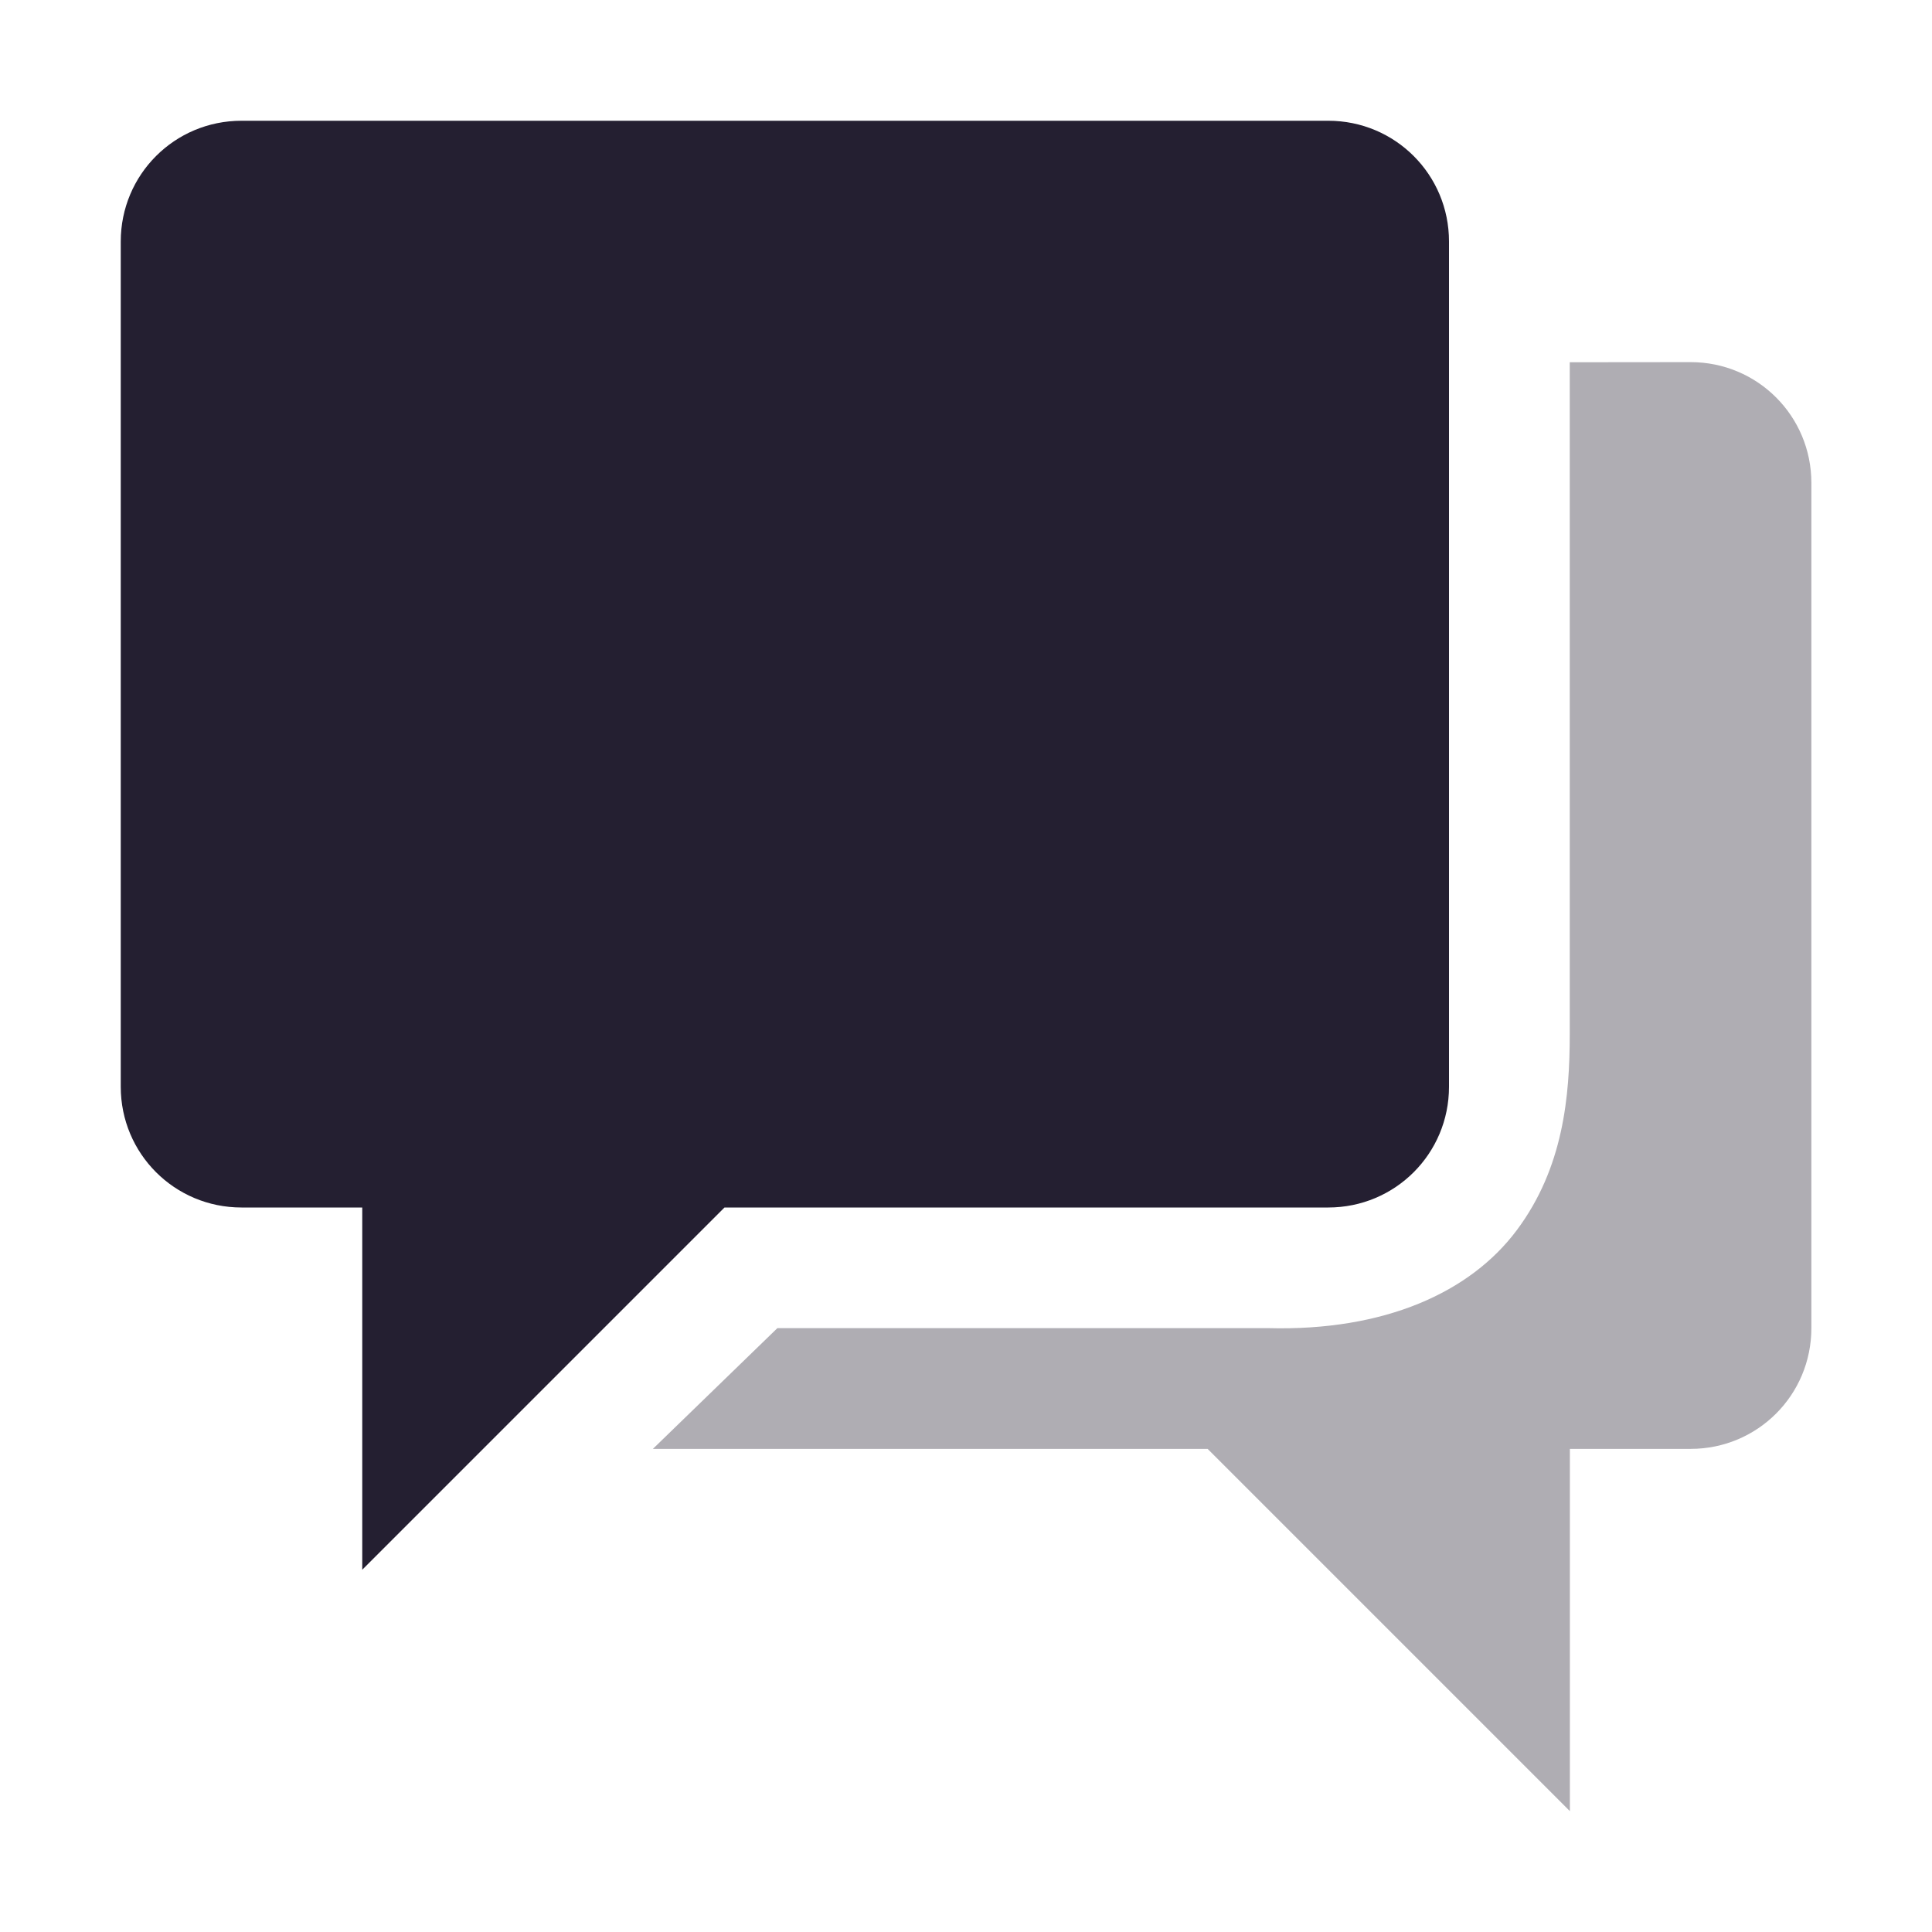 <!-- Created with Inkscape (http://www.inkscape.org/) -->
<svg width="16" height="16" version="1.1" xmlns="http://www.w3.org/2000/svg" xmlns:osb="http://www.openswatchbook.org/uri/2009/osb">
 <title>Gnome Symbolic Icon Theme</title>
 <g transform="translate(-323,125)">
  <path d="m336-122v5.562c0 0.516-0.052 1.108-0.438 1.625-0.385 0.516-1.095 0.838-2.062 0.812h-4.062l-1.031 1h4.594l3 3v-3h1c0.554 0 1-0.446 1-1v-7c0-0.554-0.446-1-1-1z" style="fill-opacity:.365;fill:#241f31"/>
  <path d="m325-124c-0.554 0-1 0.446-1 1v7c0 0.554 0.446 1 1 1h1v3l3-3h5c0.554 0 1-0.446 1-1v-7c0-0.554-0.446-1-1-1z" style="fill:#241f31"/>
 </g>
</svg>
